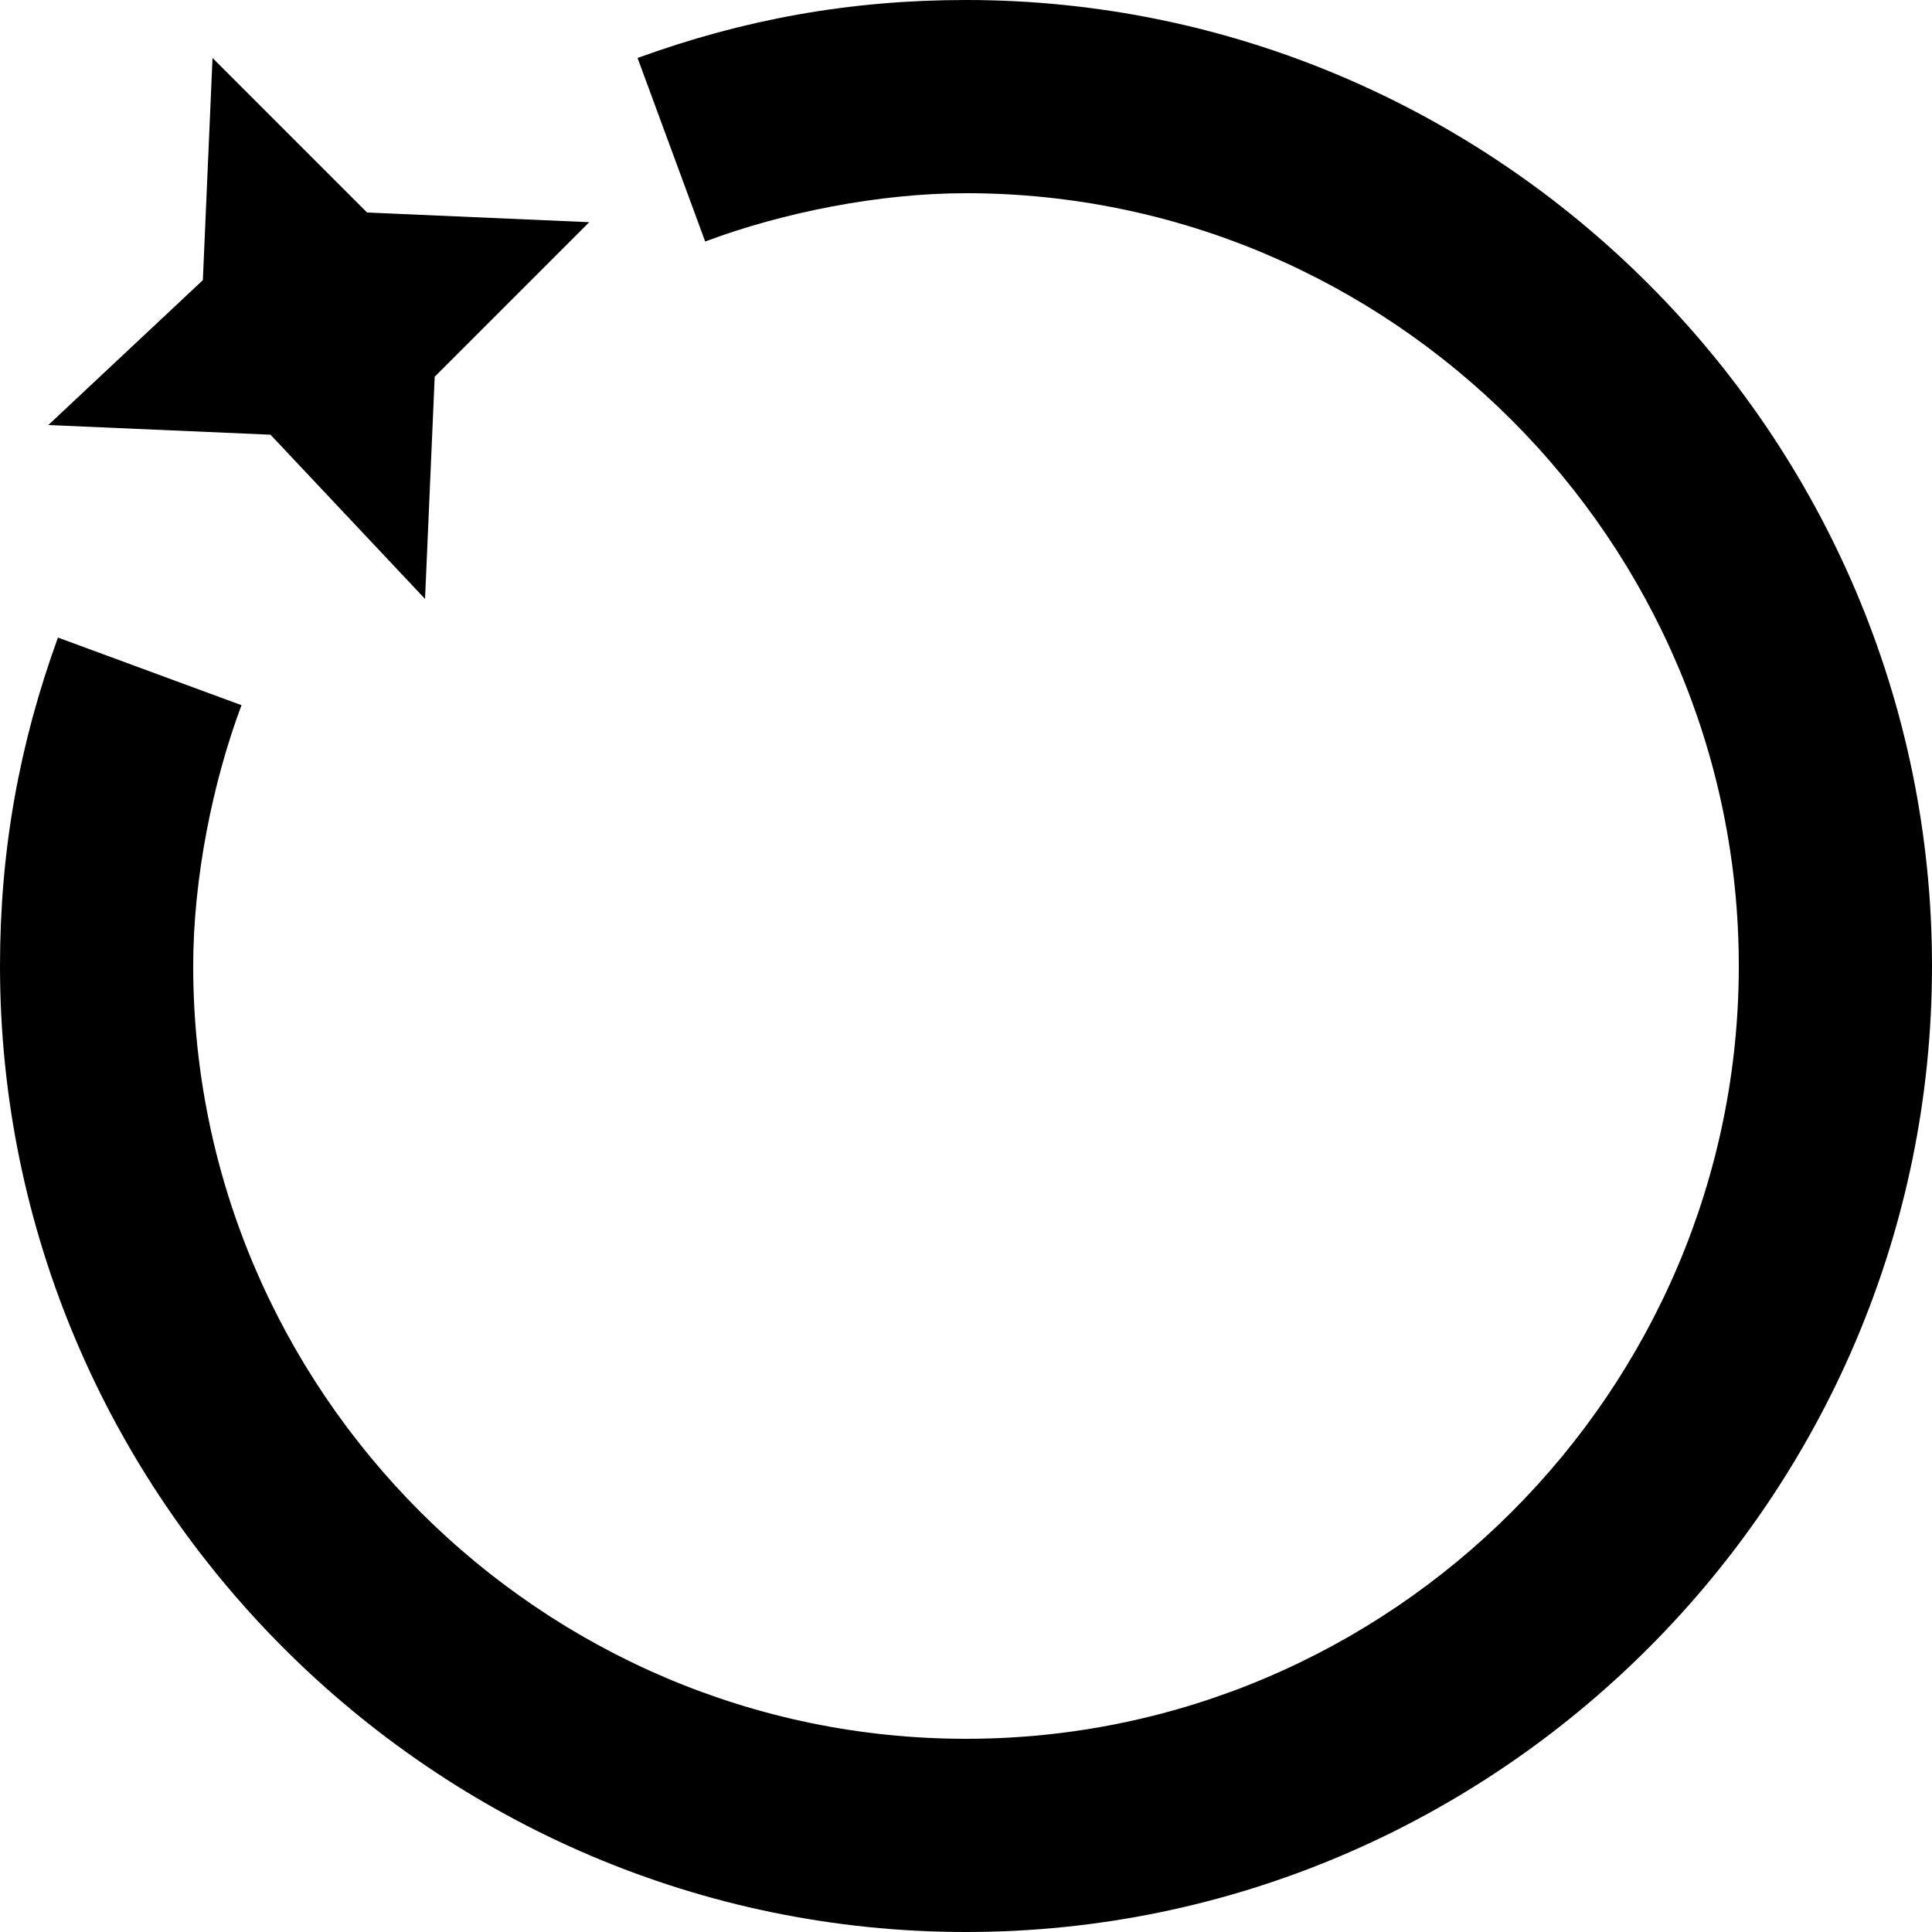 <?xml version="1.0" encoding="utf-8"?>
<!-- Generator: Adobe Illustrator 25.2.3, SVG Export Plug-In . SVG Version: 6.00 Build 0)  -->
<svg version="1.1" id="Layer_1" xmlns="http://www.w3.org/2000/svg" xmlns:xlink="http://www.w3.org/1999/xlink" x="0px" y="0px"
	 viewBox="0 0 20 20" style="enable-background:new 0 0 20 20;" xml:space="preserve">
<style type="text/css">
	.st0{fill:none;}
</style>
<g>
	<path class="st0" d="M-2-2v24h24V-2H-2z M14,9c0,0.3,0,0.6-0.1,0.9c0,0.7-0.1,1.3-0.4,1.9c-0.2,0.6-0.5,1.2-1,1.6l-0.1,0.1
		c-0.8,0.9-2,1.5-3.6,1.5c-2.3,0-3.7-1.2-4.4-2.8C4.2,12,4,11.7,3.9,11.4c-0.1-0.4-0.1-0.9-0.2-1.3c0-0.5,0.1-1,0.2-1.4
		C4,7.8,4.2,7,4.6,6.3C4.8,6.1,4.9,6,5,5.8s0.2-0.3,0.4-0.5l0,0c0,0,0,0,0.1,0c0.8-0.9,2-1.4,3.5-1.4c0.4,0,0.7,0,1,0.1
		c1,0.2,1.9,0.7,2.5,1.3l0,0l0,0l0.1,0.1c0.4,0.4,0.7,0.9,0.9,1.4c0.3,0.7,0.5,1.3,0.5,2V9z"/>
	<path d="M20,10c0,5.5-4.5,10-10,10S0,15.5,0,10c0-1.2,0.2-2.3,0.6-3.4l1.9,0.7C2.2,8.1,2,9.1,2,10c0,4.4,3.6,8,8,8s8-3.6,8-8
		s-3.6-8-8-8C9.1,2,8.1,2.2,7.3,2.5L6.6,0.6C7.7,0.2,8.8,0,10,0C15.5,0,20,4.5,20,10z"/>
</g>
<polygon points="4.4,6.2 4.5,3.9 6.1,2.3 3.8,2.2 2.2,0.6 2.1,2.9 0.5,4.4 2.8,4.5 "/>
</svg>
